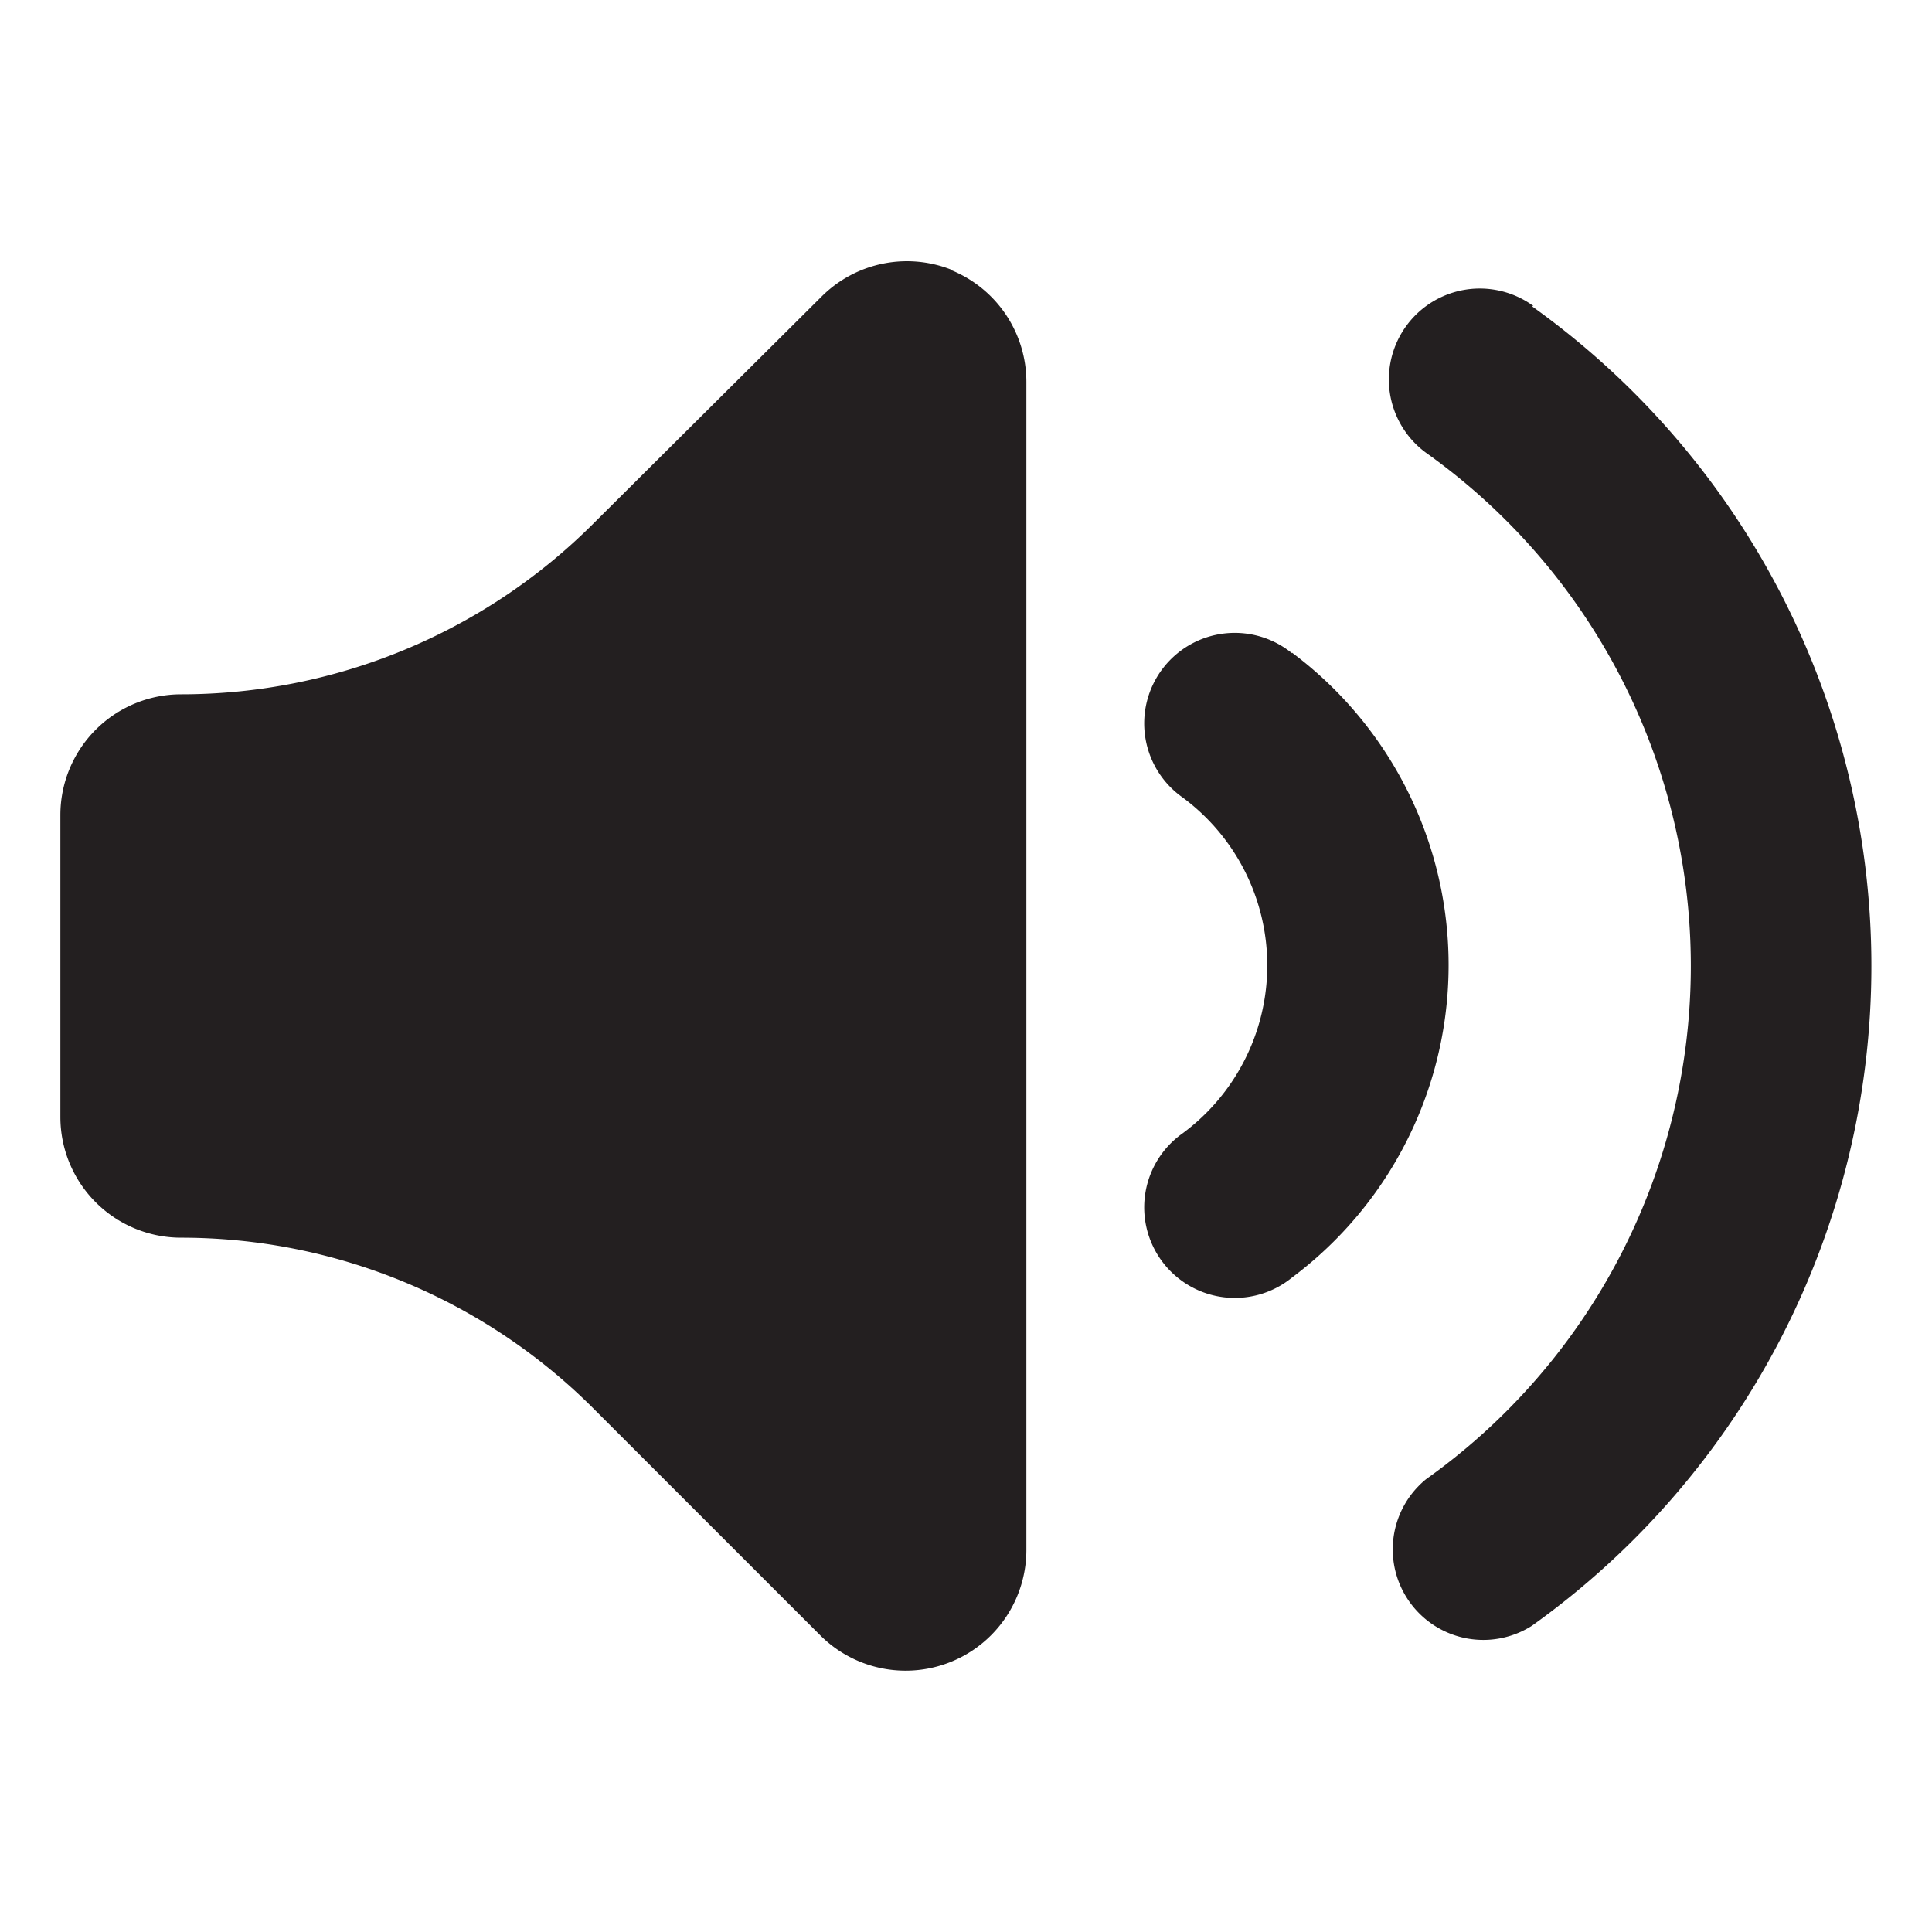 <svg id="Layer_2" data-name="Layer 2" xmlns="http://www.w3.org/2000/svg" viewBox="0 0 32 32"><defs><style>.cls-1{fill:#231f20;}</style></defs><title>volume-high</title><path class="cls-1" d="M21.4,10.82a1.5,1.5,0,1,0-1.81,2.39,3.46,3.46,0,0,1,0,5.56,1.5,1.5,0,1,0,1.81,2.39,6.46,6.46,0,0,0,0-10.35Zm4-5.75A1.5,1.5,0,1,0,23.62,7.5a10.43,10.43,0,0,1,0,17,1.5,1.5,0,0,0,1.75,2.43,13.43,13.43,0,0,0,0-21.86Zm-9.61-.59a2,2,0,0,0-2.18.43L9.83,8.67A9.66,9.66,0,0,1,3,11.5a2,2,0,0,0-2,2v5a2,2,0,0,0,2,2,9.65,9.65,0,0,1,6.83,2.83l3.76,3.76A2,2,0,0,0,17,25.67V6.33A2,2,0,0,0,15.77,4.48Z"/></svg>